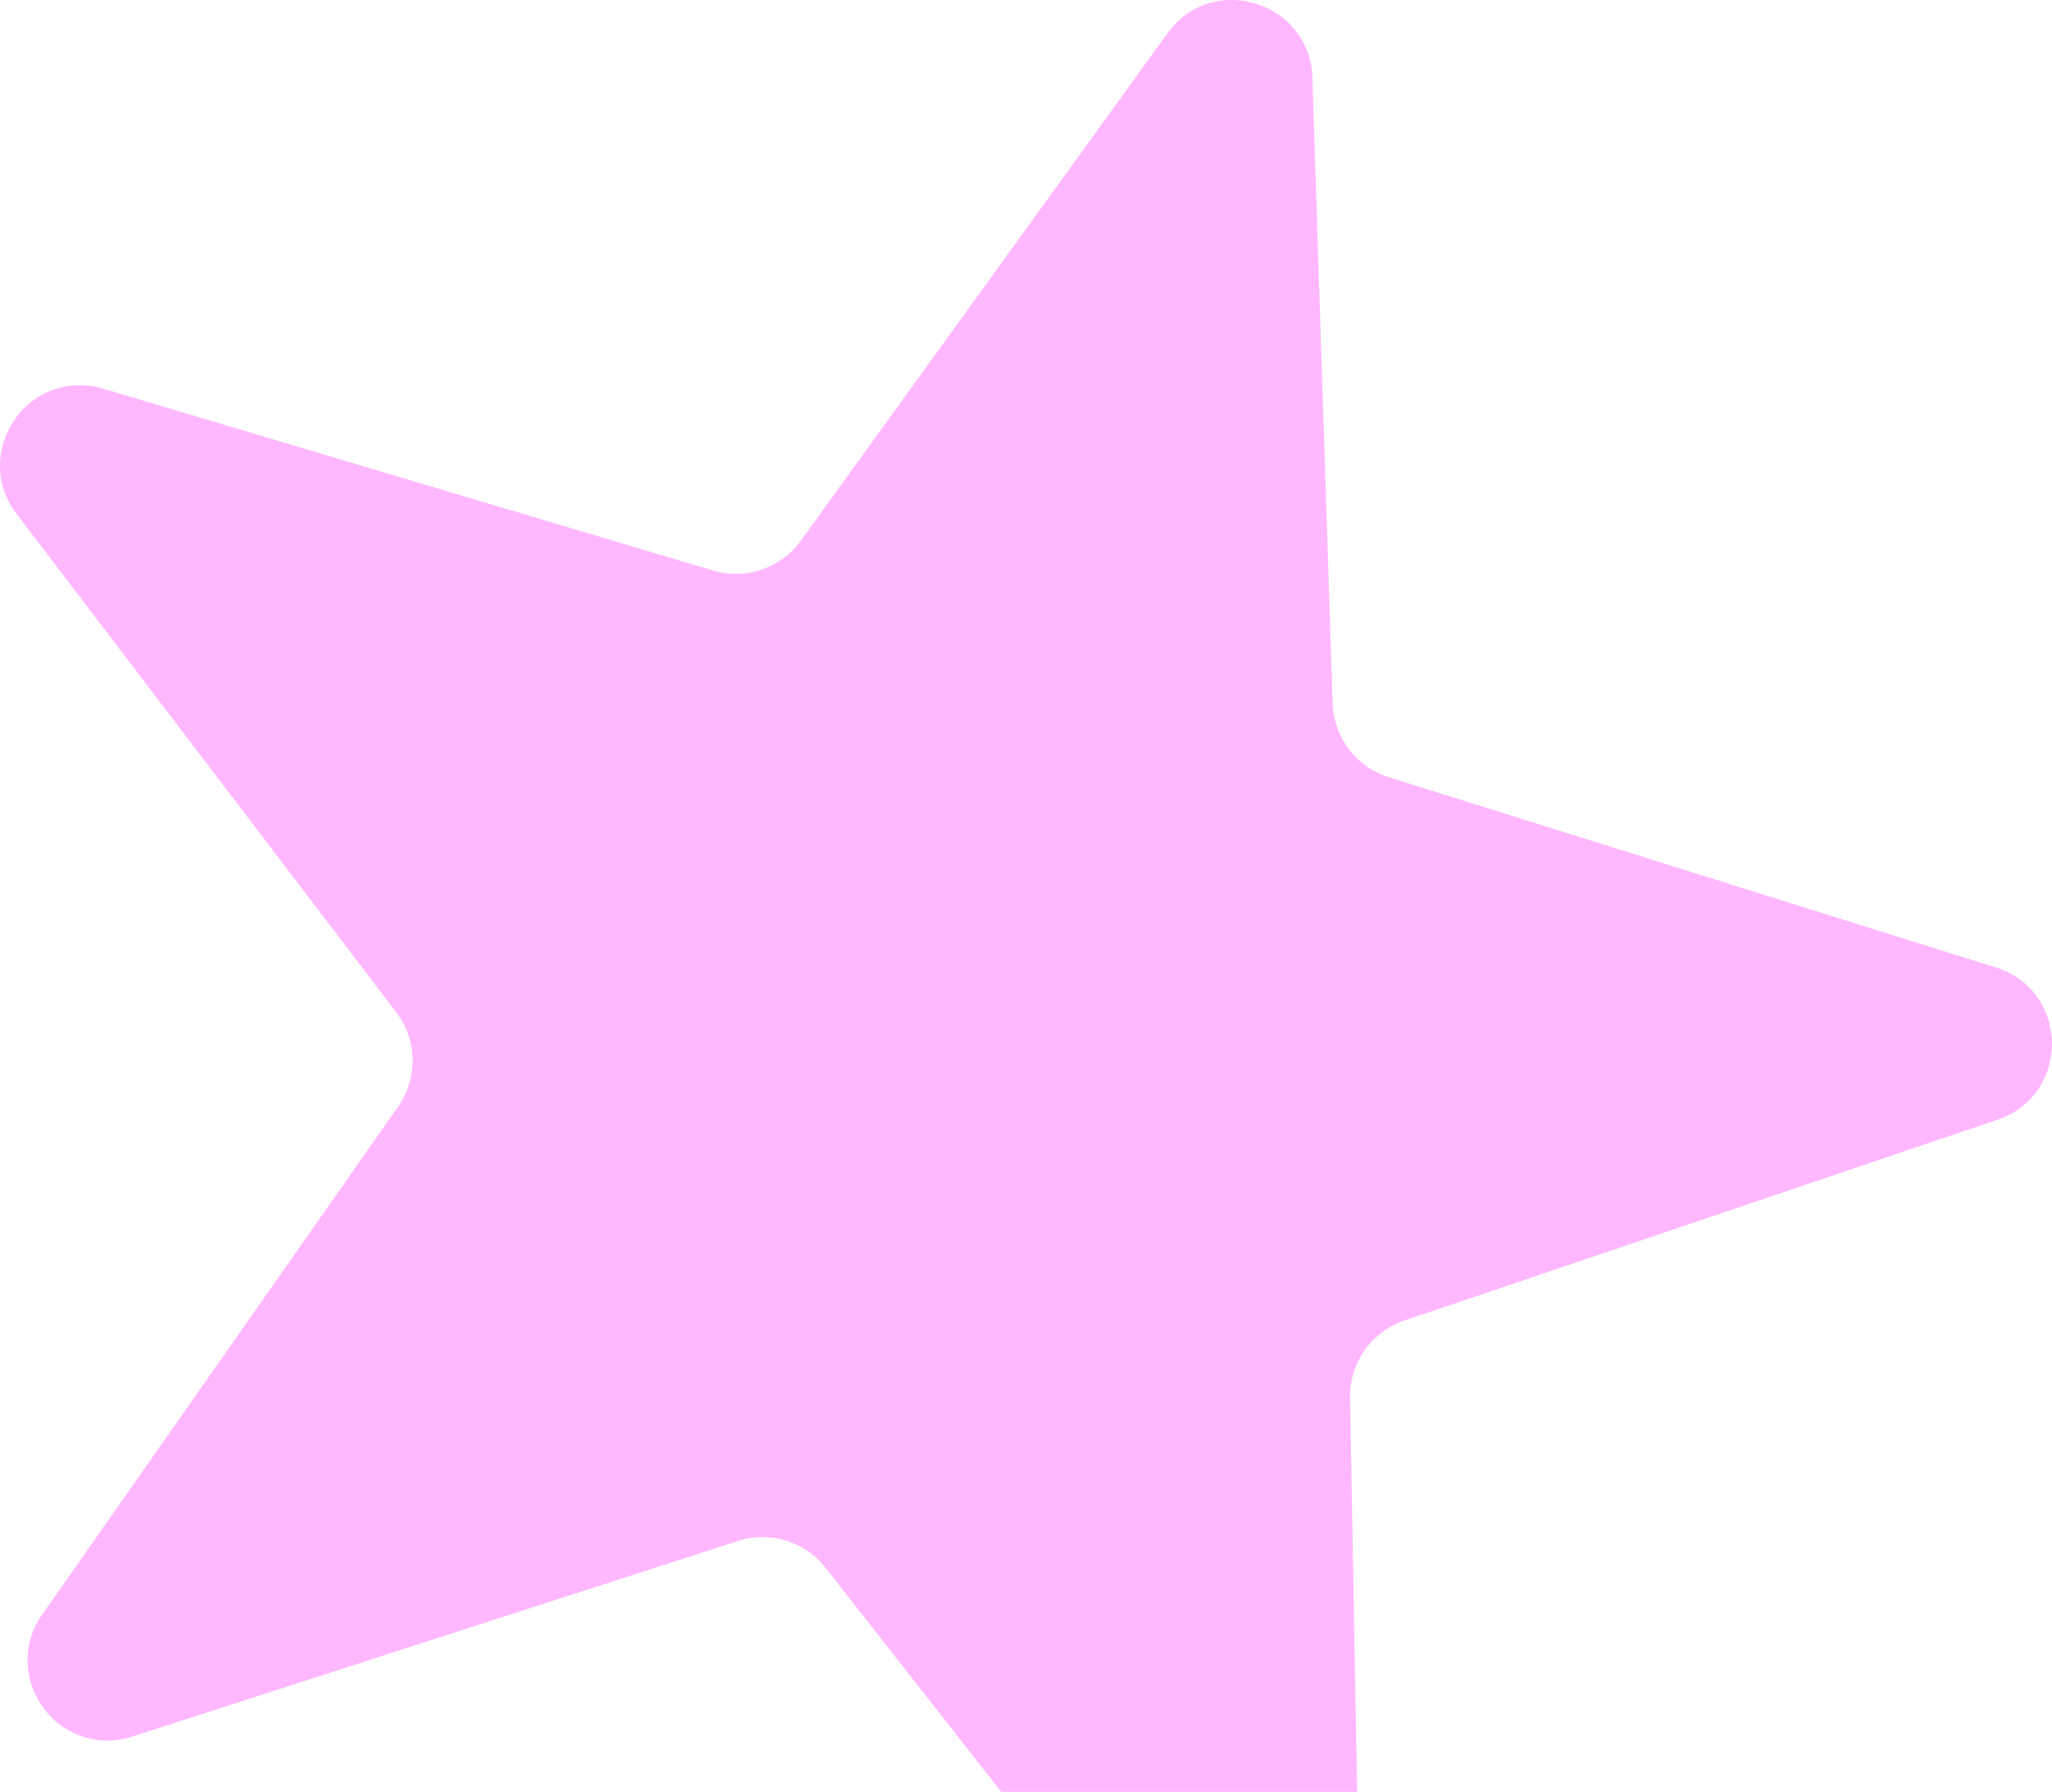 <svg xmlns="http://www.w3.org/2000/svg" width="179.338" height="156.588" viewBox="0 0 179.338 156.588">
  <path id="Stella_opacity" data-name="Stella opacity" d="M120.019,158.264h-31.1l-15.356-19.58a7,7,0,0,0-7.659-2.342L13,153.424a7.252,7.252,0,0,1-2.229.36,6.964,6.964,0,0,1-6.156-3.826,6.856,6.856,0,0,1,.5-7.212L36.2,98.388a6.976,6.976,0,0,0-.164-8.258L2.875,46.595a6.837,6.837,0,0,1-.726-7.311,6.939,6.939,0,0,1,6.21-3.951,7.3,7.3,0,0,1,2.084.312L63.726,51.531A7,7,0,0,0,71.4,48.924L103.442,4.587a6.781,6.781,0,0,1,5.608-2.912A7.277,7.277,0,0,1,113.841,3.5a6.876,6.876,0,0,1,2.27,4.966l1.771,54.674a7.008,7.008,0,0,0,4.9,6.453l53.057,16.625a6.912,6.912,0,0,1,3.654,2.629,7.178,7.178,0,0,1,.091,7.97A6.911,6.911,0,0,1,176,99.523L124.16,117.072a6.978,6.978,0,0,0-4.754,6.755l.615,34.437Z" transform="translate(-1.413 -1.676)" fill="#f7f" opacity="0.52"/>
</svg>
